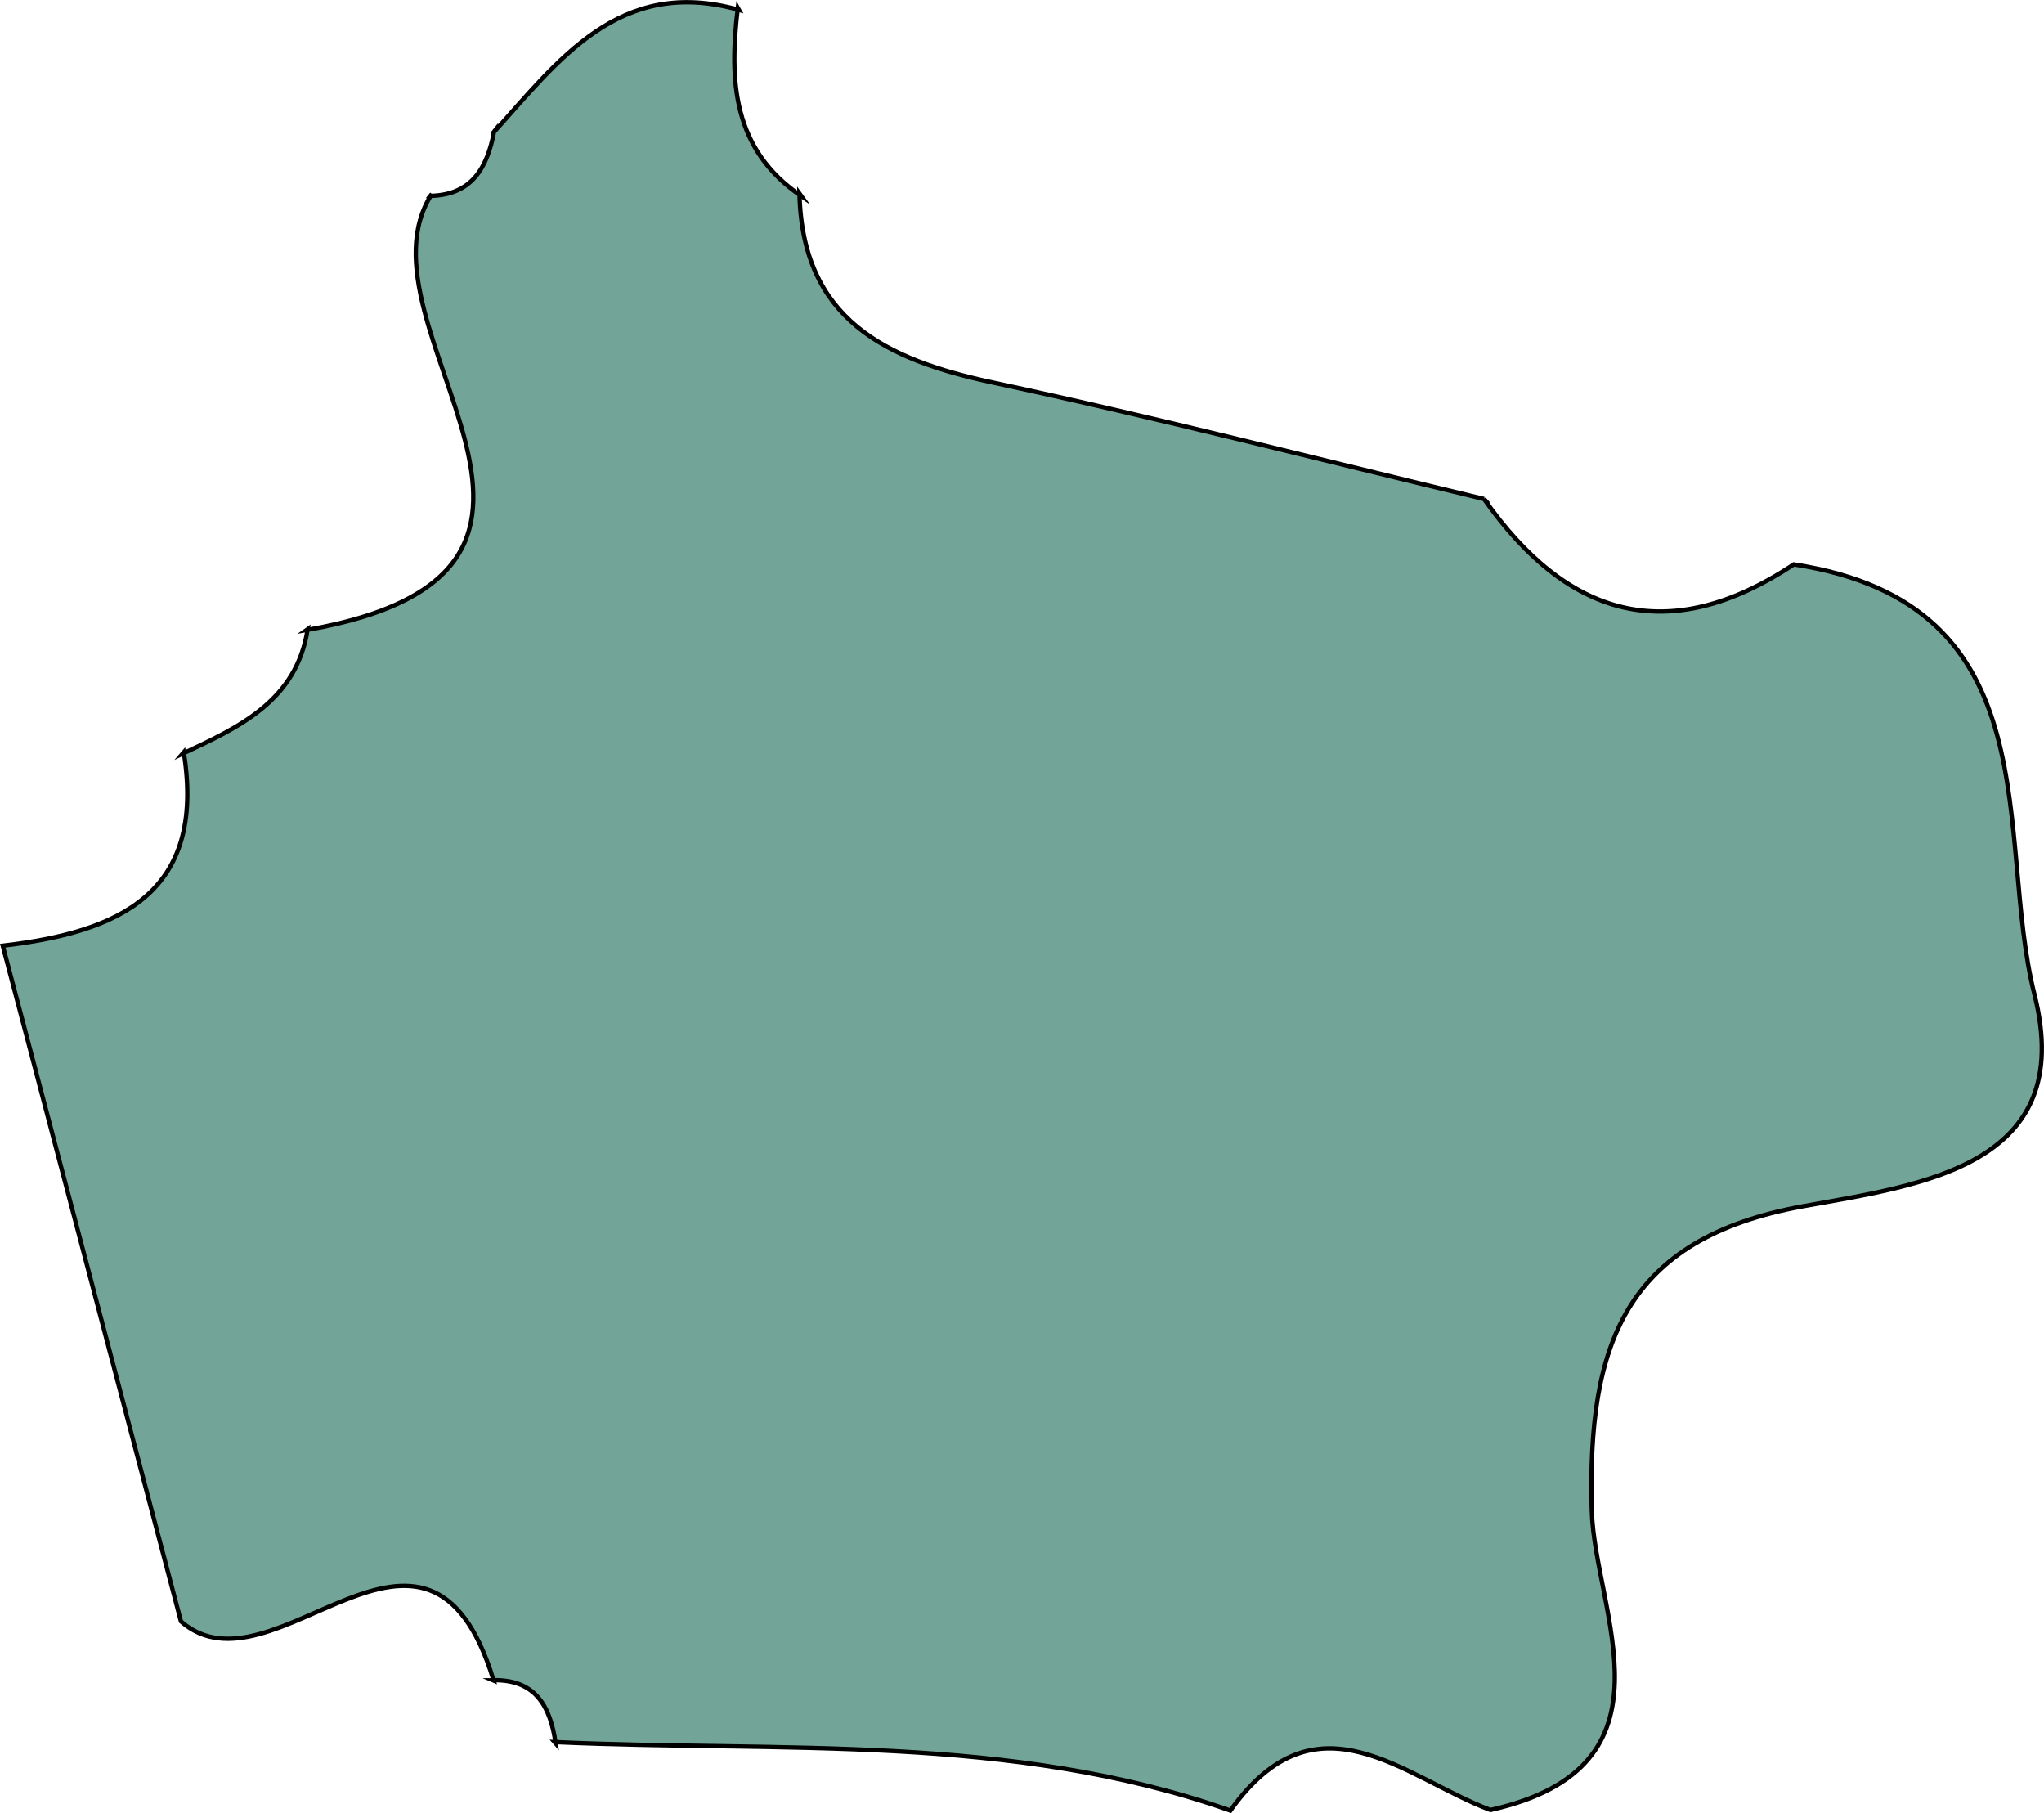 <?xml version="1.0" encoding="UTF-8"?><svg id="Capa_2" xmlns="http://www.w3.org/2000/svg" viewBox="0 0 470.27 417.07"><defs><style>.cls-1{fill:#72a598;stroke:#000;stroke-miterlimit:10;}</style></defs><g id="Capa_1-2"><path class="cls-1" d="M341.43,114.76c19.07,27.19,42.4,34.25,71.27,15.06,60.09,9.19,46.2,62.51,55.38,98.96,9.95,39.52-26.14,43.77-53.22,48.69-40.99,7.44-49.69,31.7-48.63,70.06,.64,23.11,21.2,58.91-23.33,68.81-19.96-7.54-39.94-27.78-59.82,.13-50.56-17.79-103.37-13.38-155.5-15.75l.26,.3c-1.22-8.43-4.55-14.76-14.46-14.54l.19,.08c-15.33-50.36-50.62,5.02-71.94-13.59C27.97,321.16,14.3,269.35,.63,217.54c26.42-3.1,46.86-11.8,41.65-44.5,0,0-.29,.34-.29,.34,13.01-6.12,26.19-12.07,28.8-28.65,0,0-.27,.19-.27,.19,78.35-13.68,9.14-69.77,28.84-100.31,0,0-.35,.44-.35,.44,9.66-.2,13.09-6.57,14.67-14.78,0,0-.45,.57-.45,.57,15.23-16.86,29.15-36.33,56.78-28.57,0,0-.26-.46-.26-.46-2.01,16.76-1.22,32.57,14.62,43.3,0,0-.44-.61-.44-.61,.68,29,19.8,38.2,44.47,43.48,37.86,8.1,75.38,17.78,113.05,26.8Z"/></g></svg>